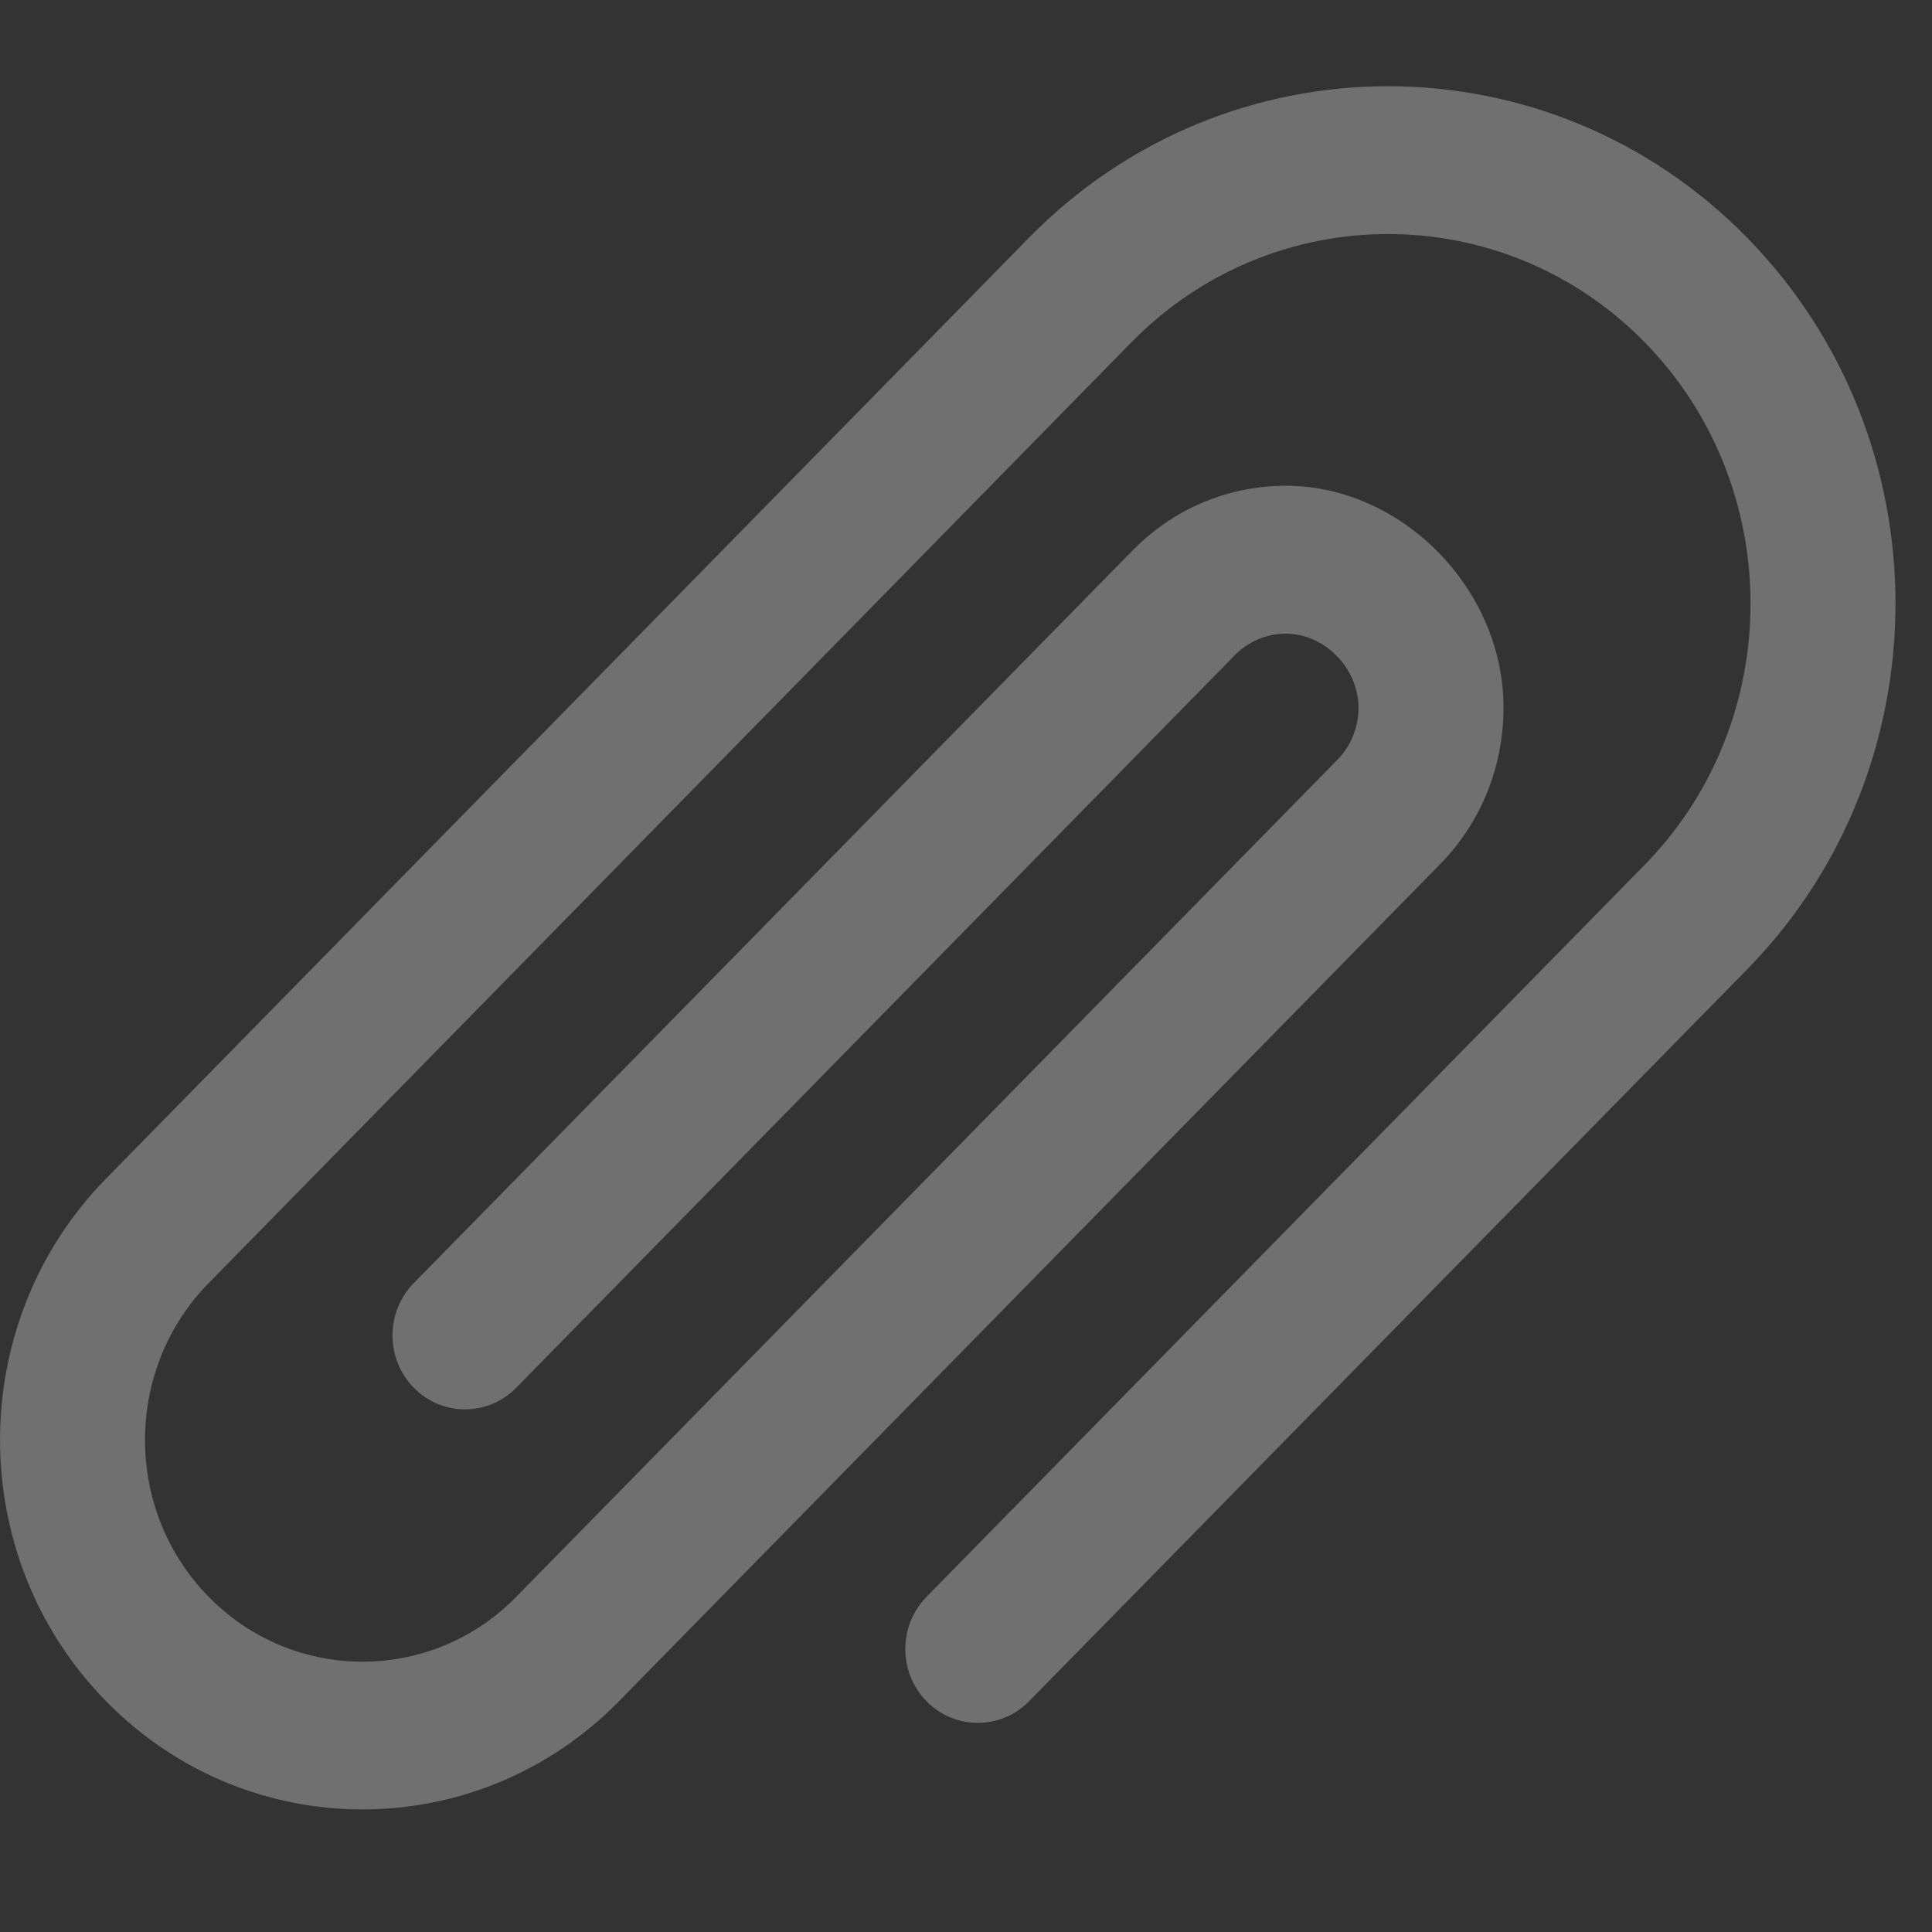 <svg width="14" height="14" viewBox="0 0 14 14" fill="none" xmlns="http://www.w3.org/2000/svg">
<rect x="0" y="0" width="14" height="14" fill="#333333" stroke="none"/>
<path opacity="0.3" d="M0.769 12.328C1.793 13.373 3.46 13.373 4.485 12.328L10.43 6.268C10.729 5.966 10.894 5.562 10.895 5.131C10.898 4.271 10.159 3.518 9.315 3.52C8.893 3.521 8.497 3.69 8.199 3.997L2.998 9.298C2.793 9.508 2.793 9.846 2.998 10.056C3.203 10.265 3.536 10.265 3.741 10.056L8.944 4.752C9.045 4.648 9.177 4.592 9.318 4.592C9.599 4.592 9.844 4.842 9.844 5.129C9.844 5.273 9.789 5.407 9.689 5.508L3.741 11.571C3.127 12.198 2.127 12.198 1.512 11.571C0.897 10.945 0.897 9.925 1.512 9.298L8.2 2.479C9.225 1.435 10.892 1.435 11.917 2.479C12.941 3.524 12.941 5.223 11.917 6.268L6.714 11.571C6.509 11.78 6.509 12.119 6.714 12.328C6.919 12.537 7.252 12.537 7.457 12.328L12.66 7.025C14.094 5.563 14.094 3.184 12.66 1.722C11.226 0.259 8.892 0.259 7.457 1.722L0.769 8.54C-0.256 9.585 -0.256 11.284 0.769 12.328Z" fill="white"/>
</svg>
